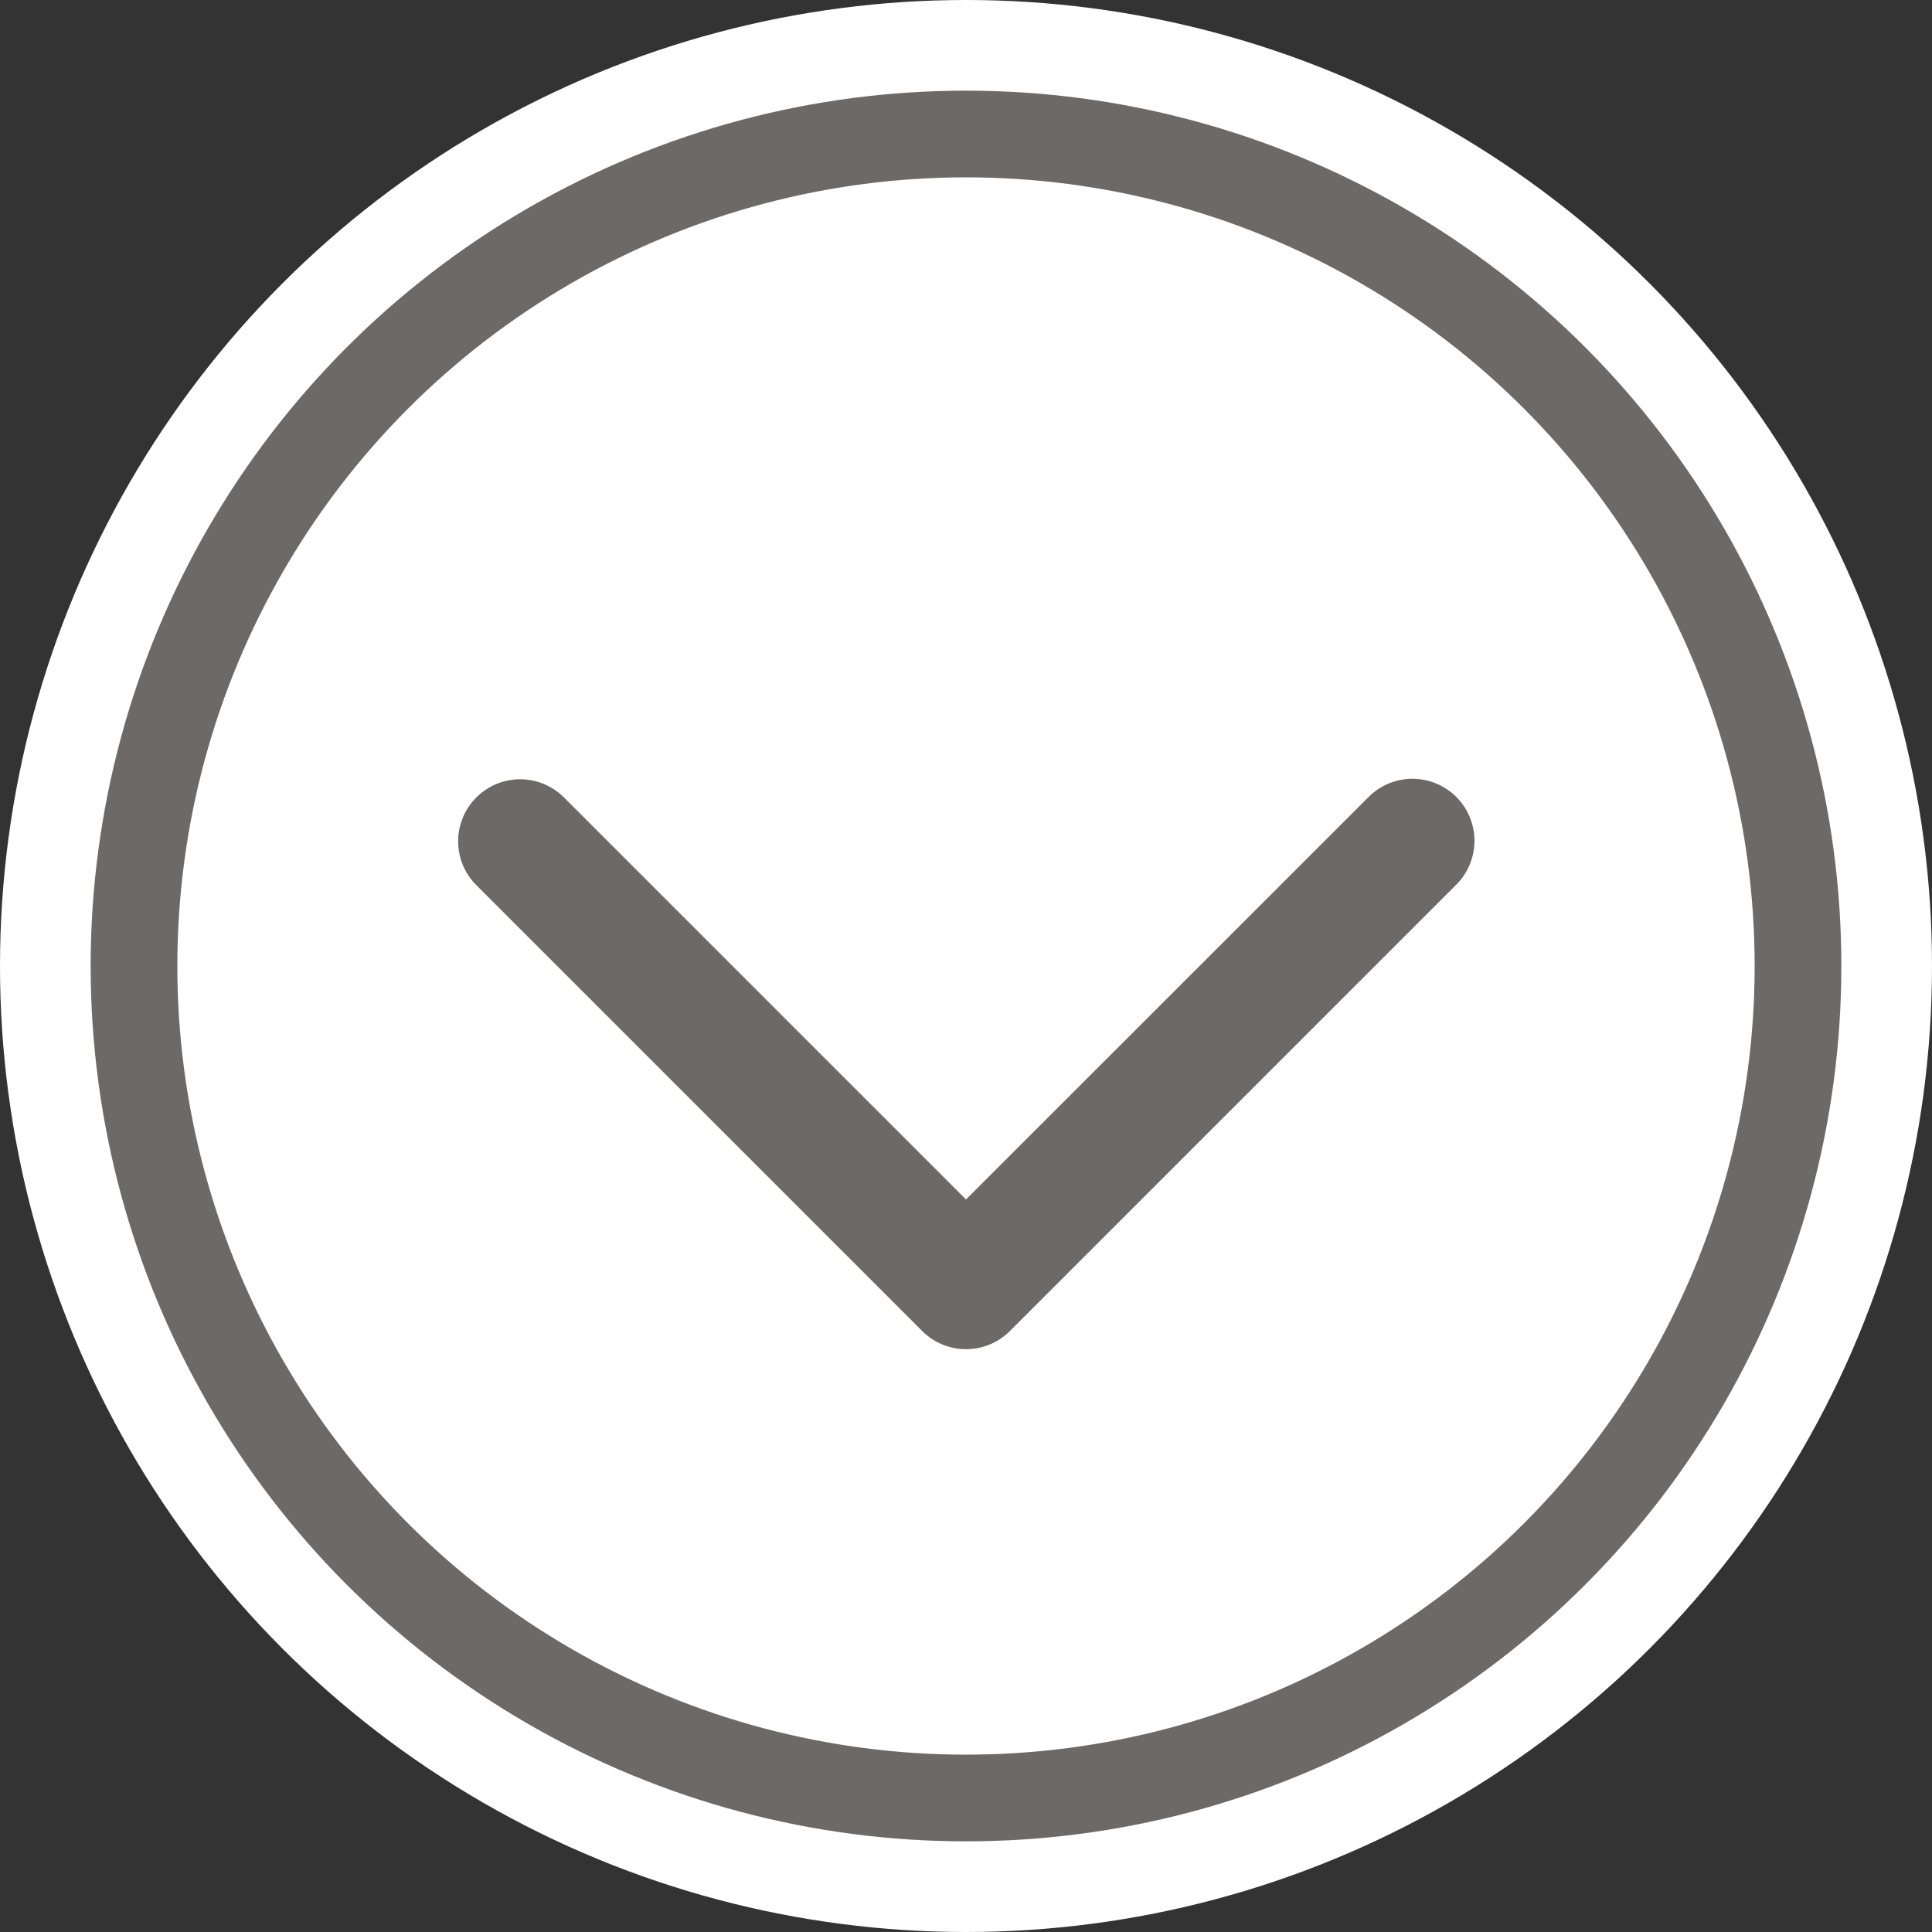<svg xmlns="http://www.w3.org/2000/svg" viewBox="0 0 156 156"><rect x="0" y="0" width="156" height="156" fill="#333333" stroke="none"/><defs><style>.cls-1{fill:#fff;}.cls-2{fill:none;stroke:#6c6966;stroke-miterlimit:10;stroke-width:7px;}.cls-3{fill:#6c6966;}</style></defs><title>scroll</title><g id="Layer_2" data-name="Layer 2"><g id="Scene_0" data-name="Scene 0"><g id="Ball"><circle class="cls-1" cx="78" cy="78" r="78"/><circle class="cls-2" cx="78" cy="78" r="67.18"/></g><path id="Arrow" class="cls-3" d="M78,108.94a5,5,0,0,1-3.54-1.47l-36-36a5,5,0,0,1,7.08-7.08L78,96.85l32.51-32.5a5,5,0,1,1,7.08,7.08l-36,36A5,5,0,0,1,78,108.94Z"/></g></g></svg>